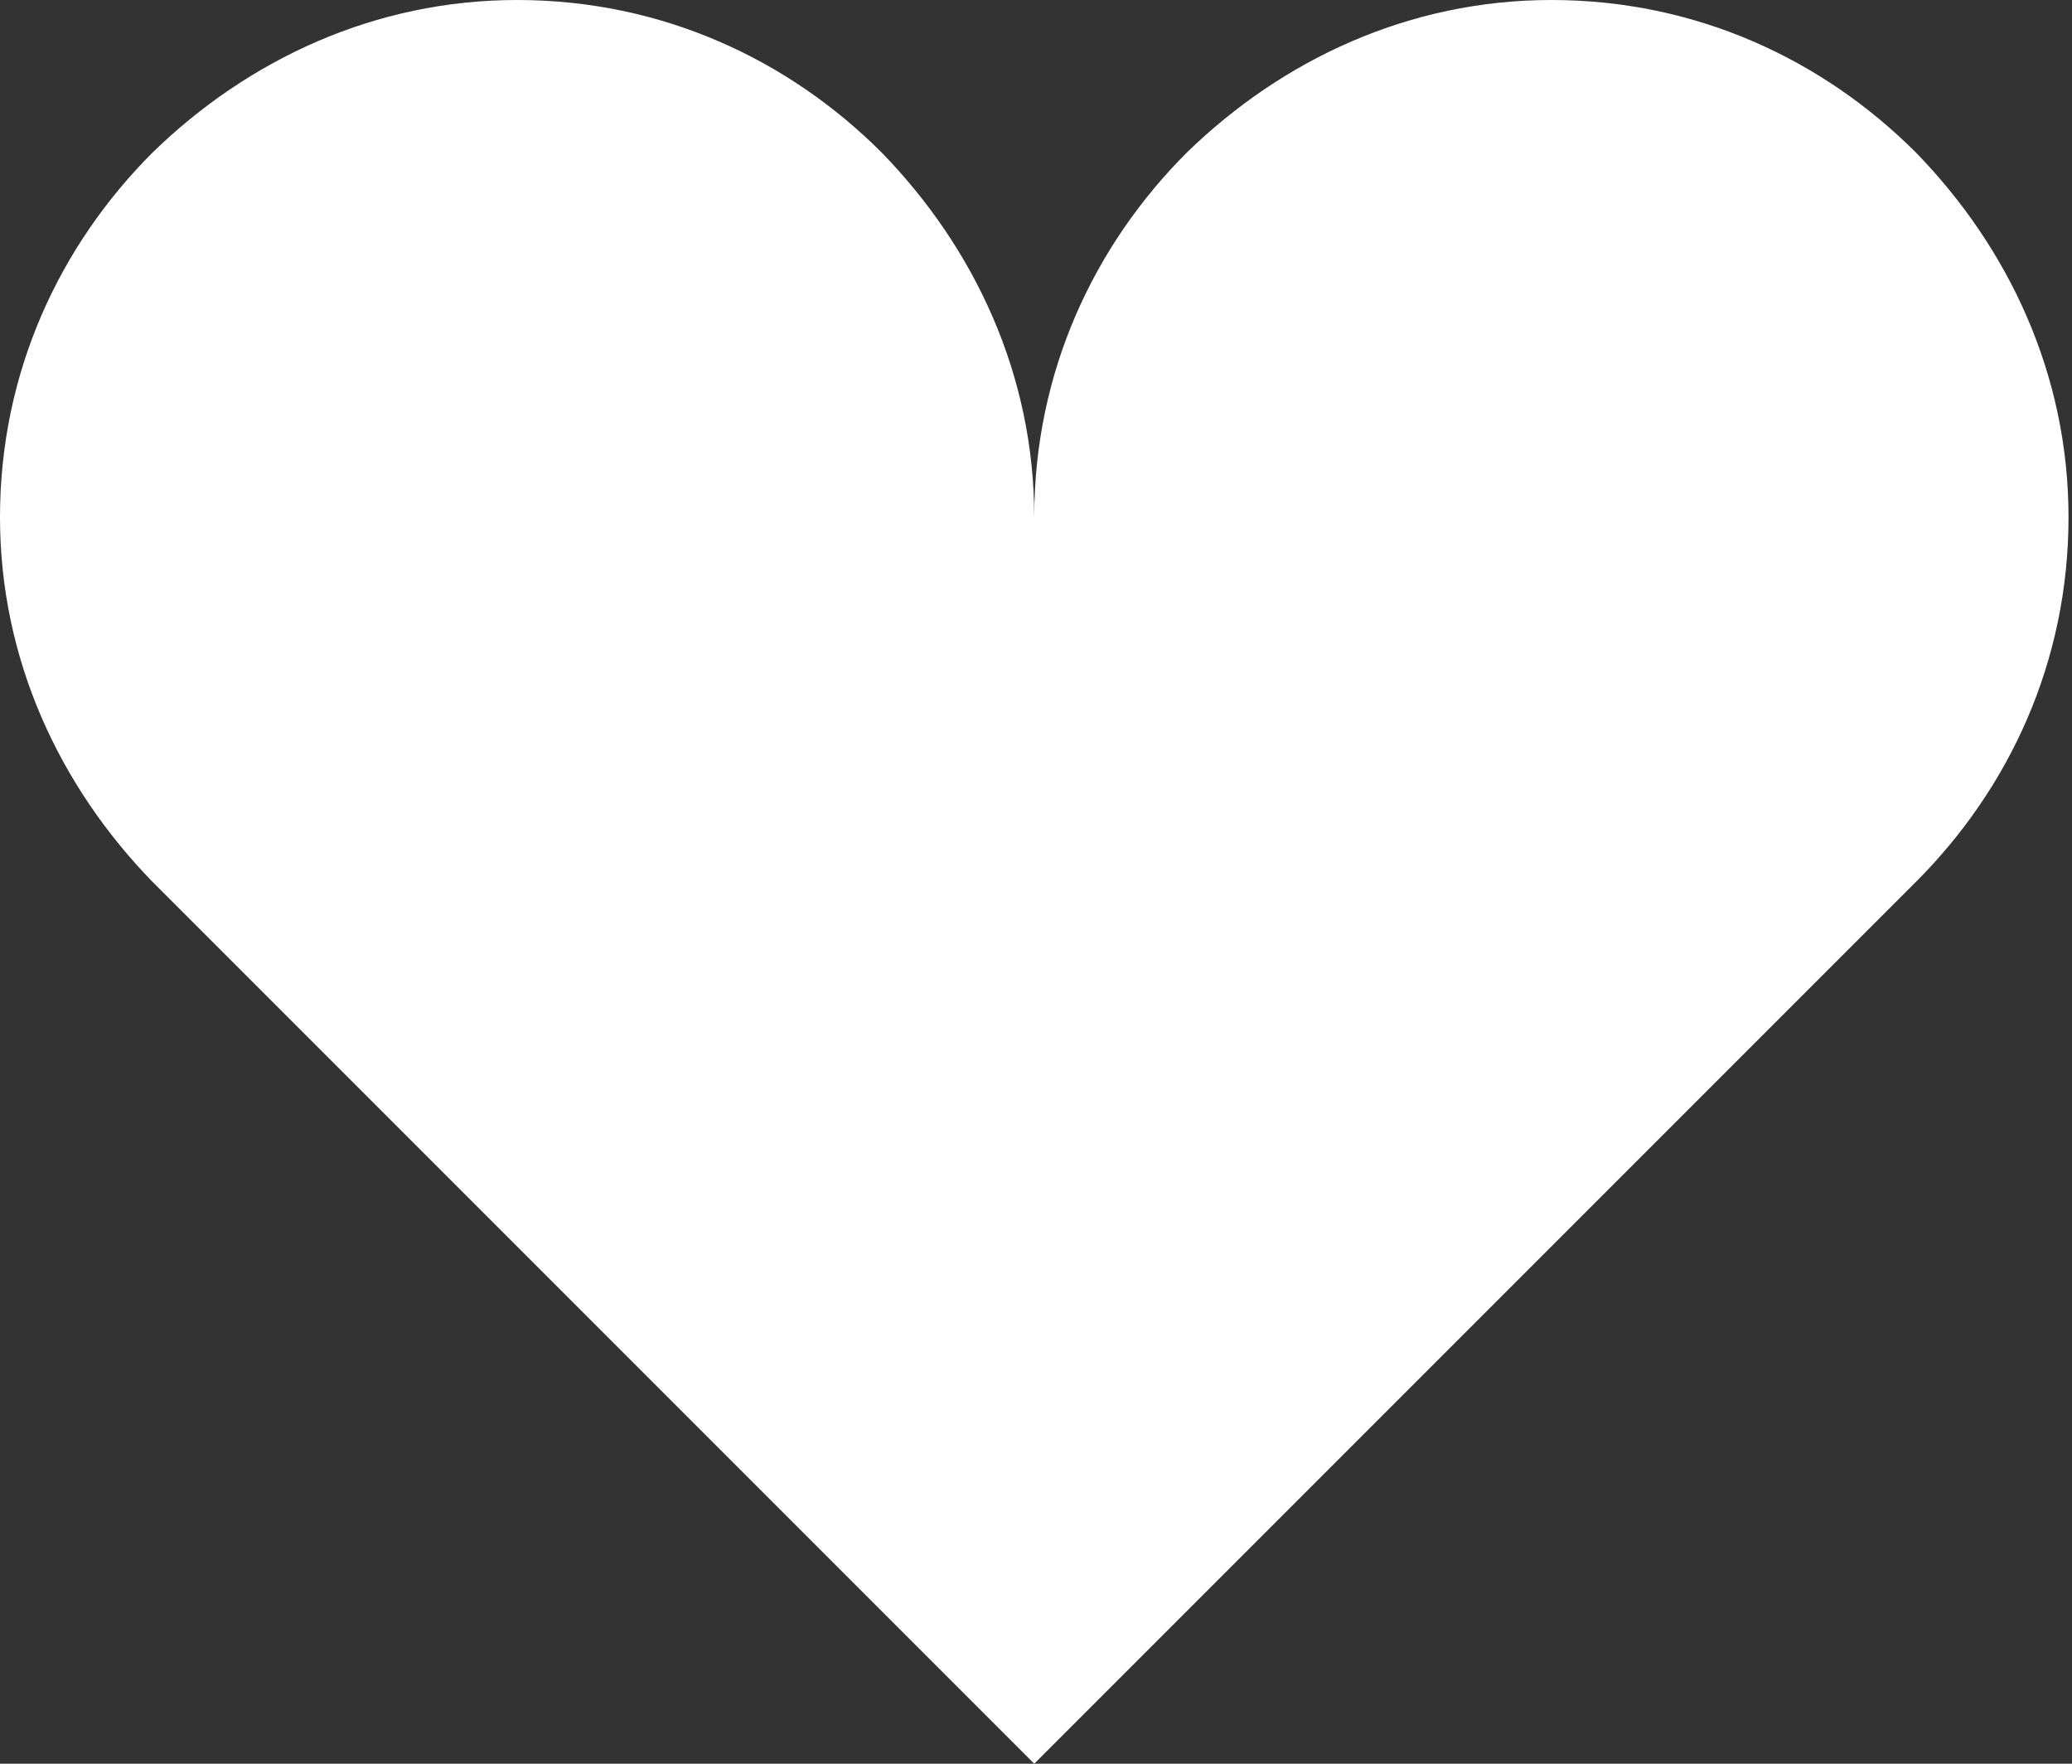 <svg width="47" height="40" viewBox="0 0 47 40" fill="none" xmlns="http://www.w3.org/2000/svg">
<rect x="0" y="0" width="47" height="40" fill="#333333" stroke="none"/>
<path d="M11.73 0C8.504 0 5.63 1.349 3.46 3.46C1.349 5.572 0 8.446 0 11.73C0 14.956 1.349 17.83 3.46 20L23.46 40L43.46 20C45.572 17.889 46.921 15.015 46.921 11.73C46.921 8.504 45.572 5.63 43.46 3.46C41.349 1.349 38.475 0 35.191 0C31.965 0 29.091 1.349 26.921 3.46C24.809 5.572 23.46 8.446 23.46 11.73C23.46 8.504 22.111 5.63 20 3.46C17.889 1.349 15.015 0 11.73 0Z" fill="white"/>
</svg>

